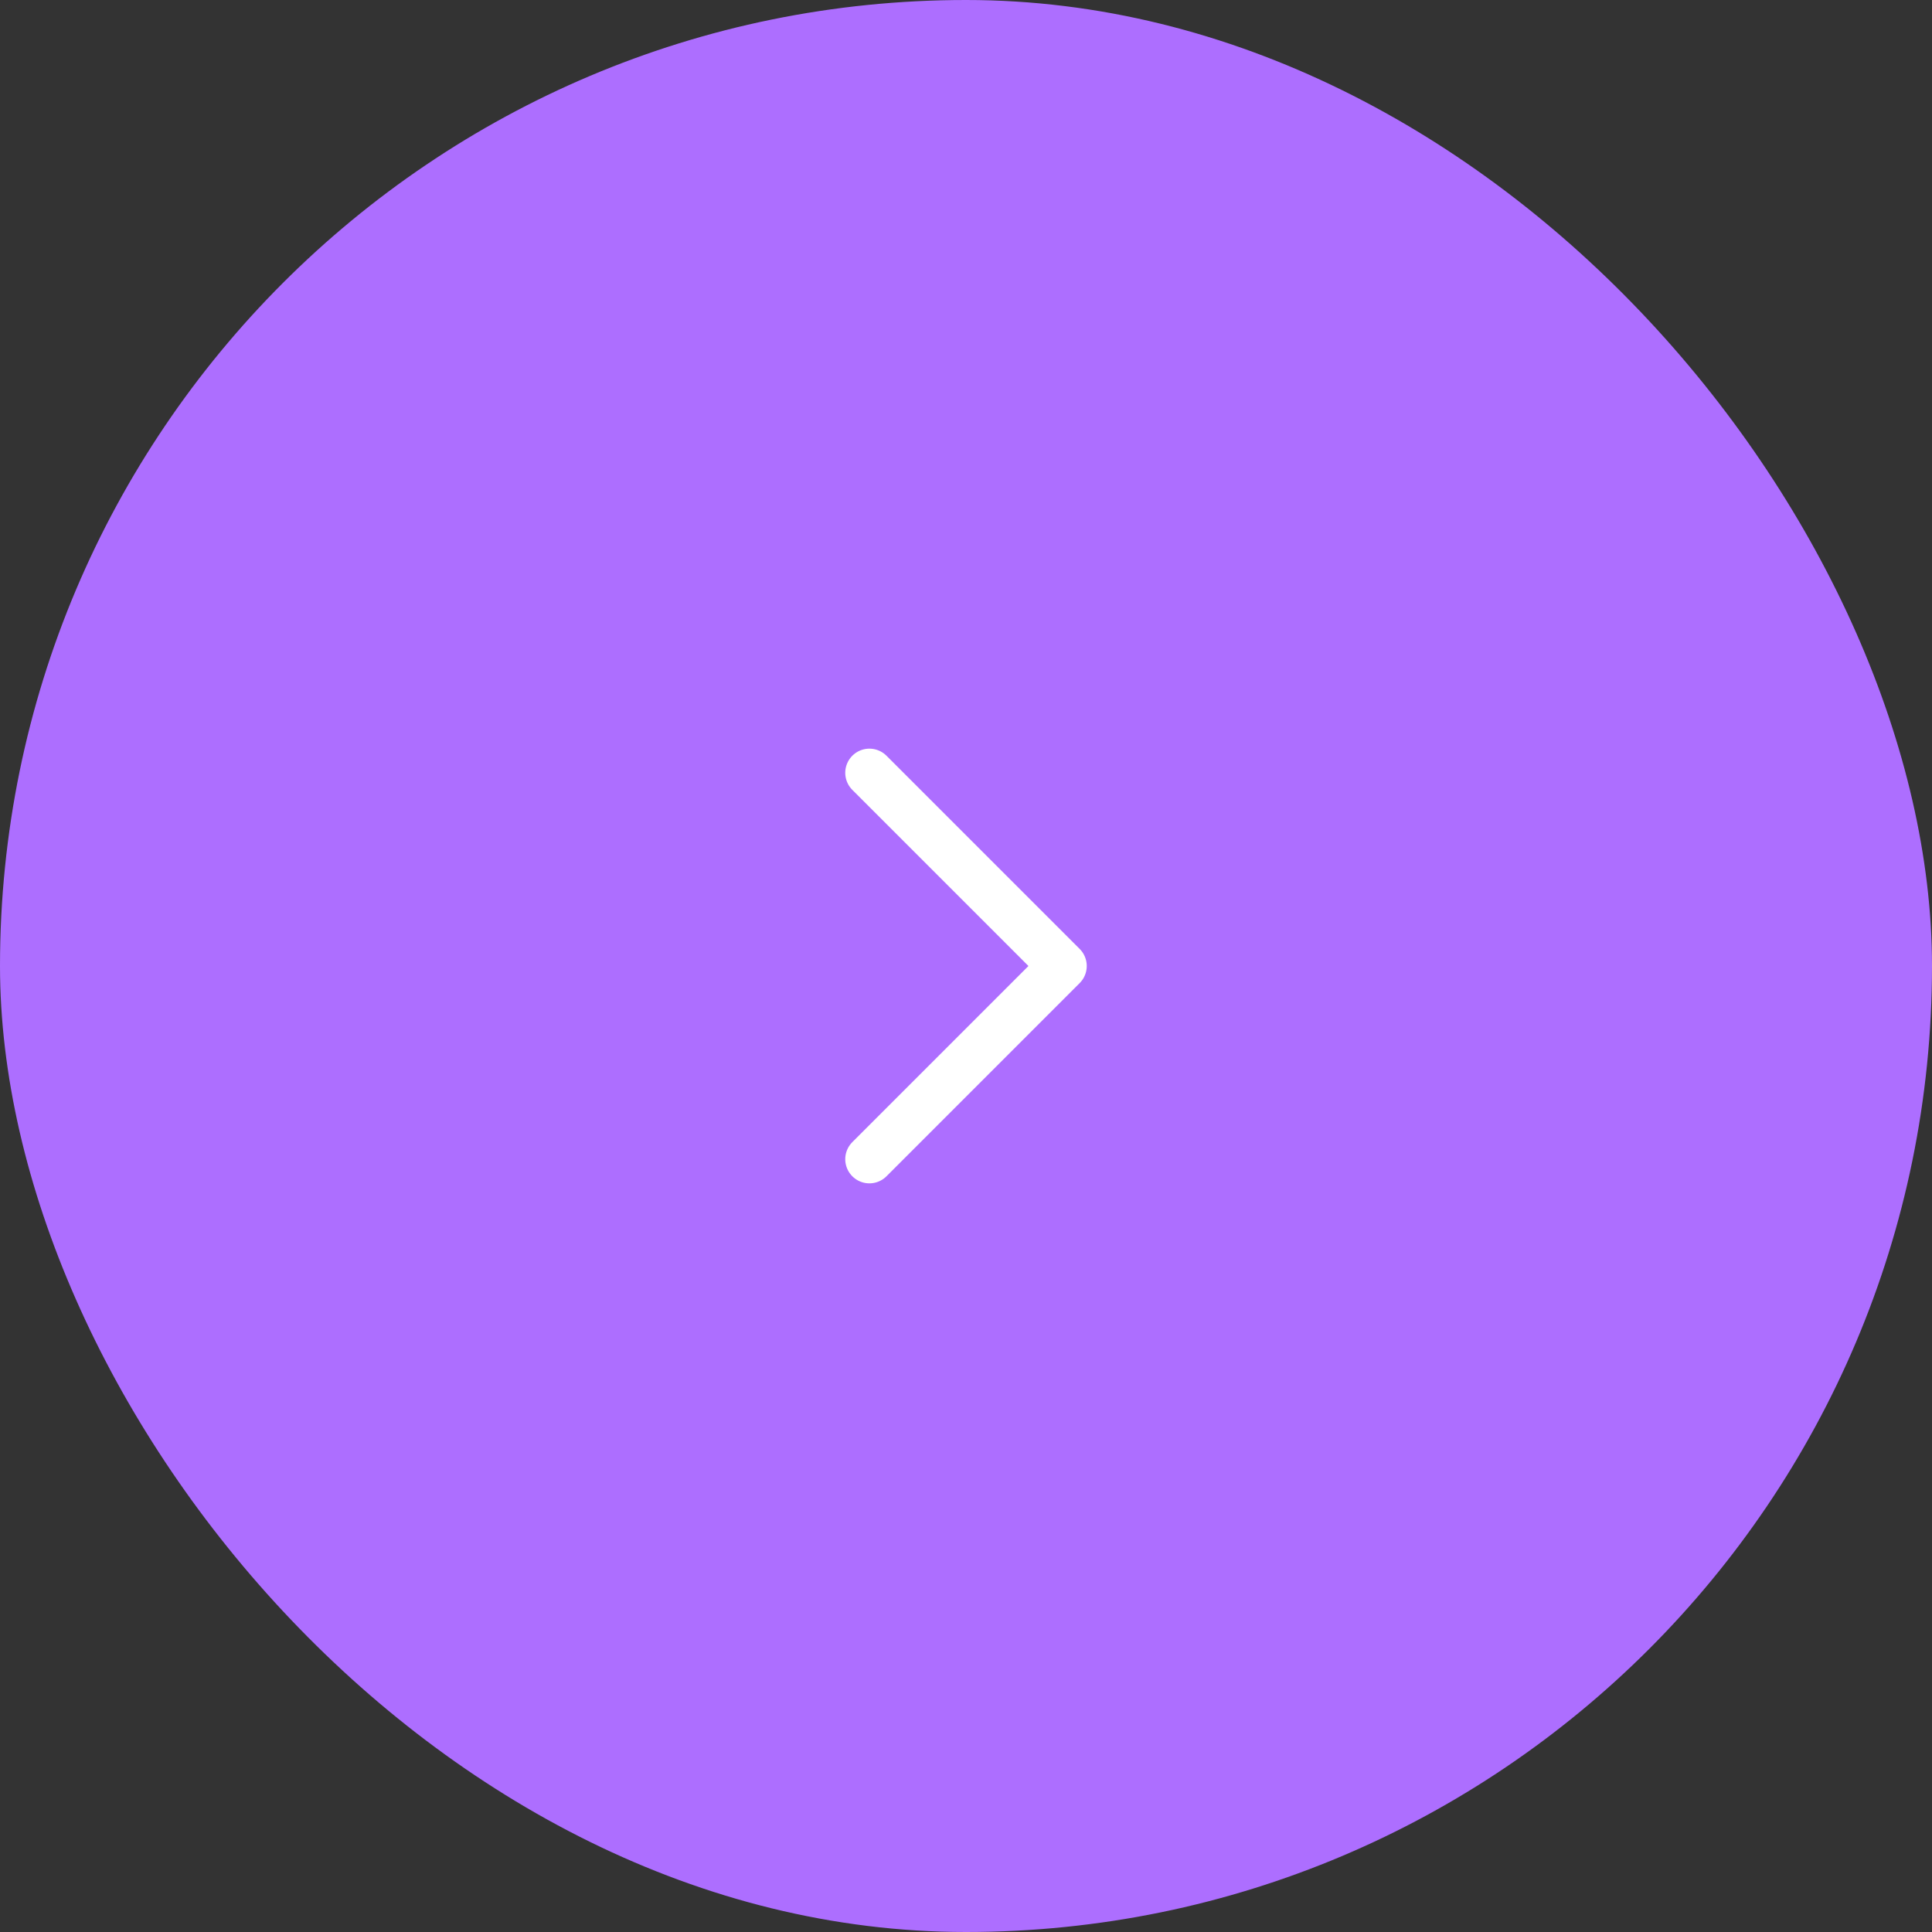 <svg width="40" height="40" viewBox="0 0 40 40" fill="none" xmlns="http://www.w3.org/2000/svg">
<rect x="0" y="0" width="40" height="40" fill="#333333" stroke="none"/>
<rect width="40" height="40" rx="20" fill="#AD6EFF"/>
<path d="M18 24L22 20L18 16" stroke="white" stroke-linecap="round" stroke-linejoin="round"/>
</svg>
